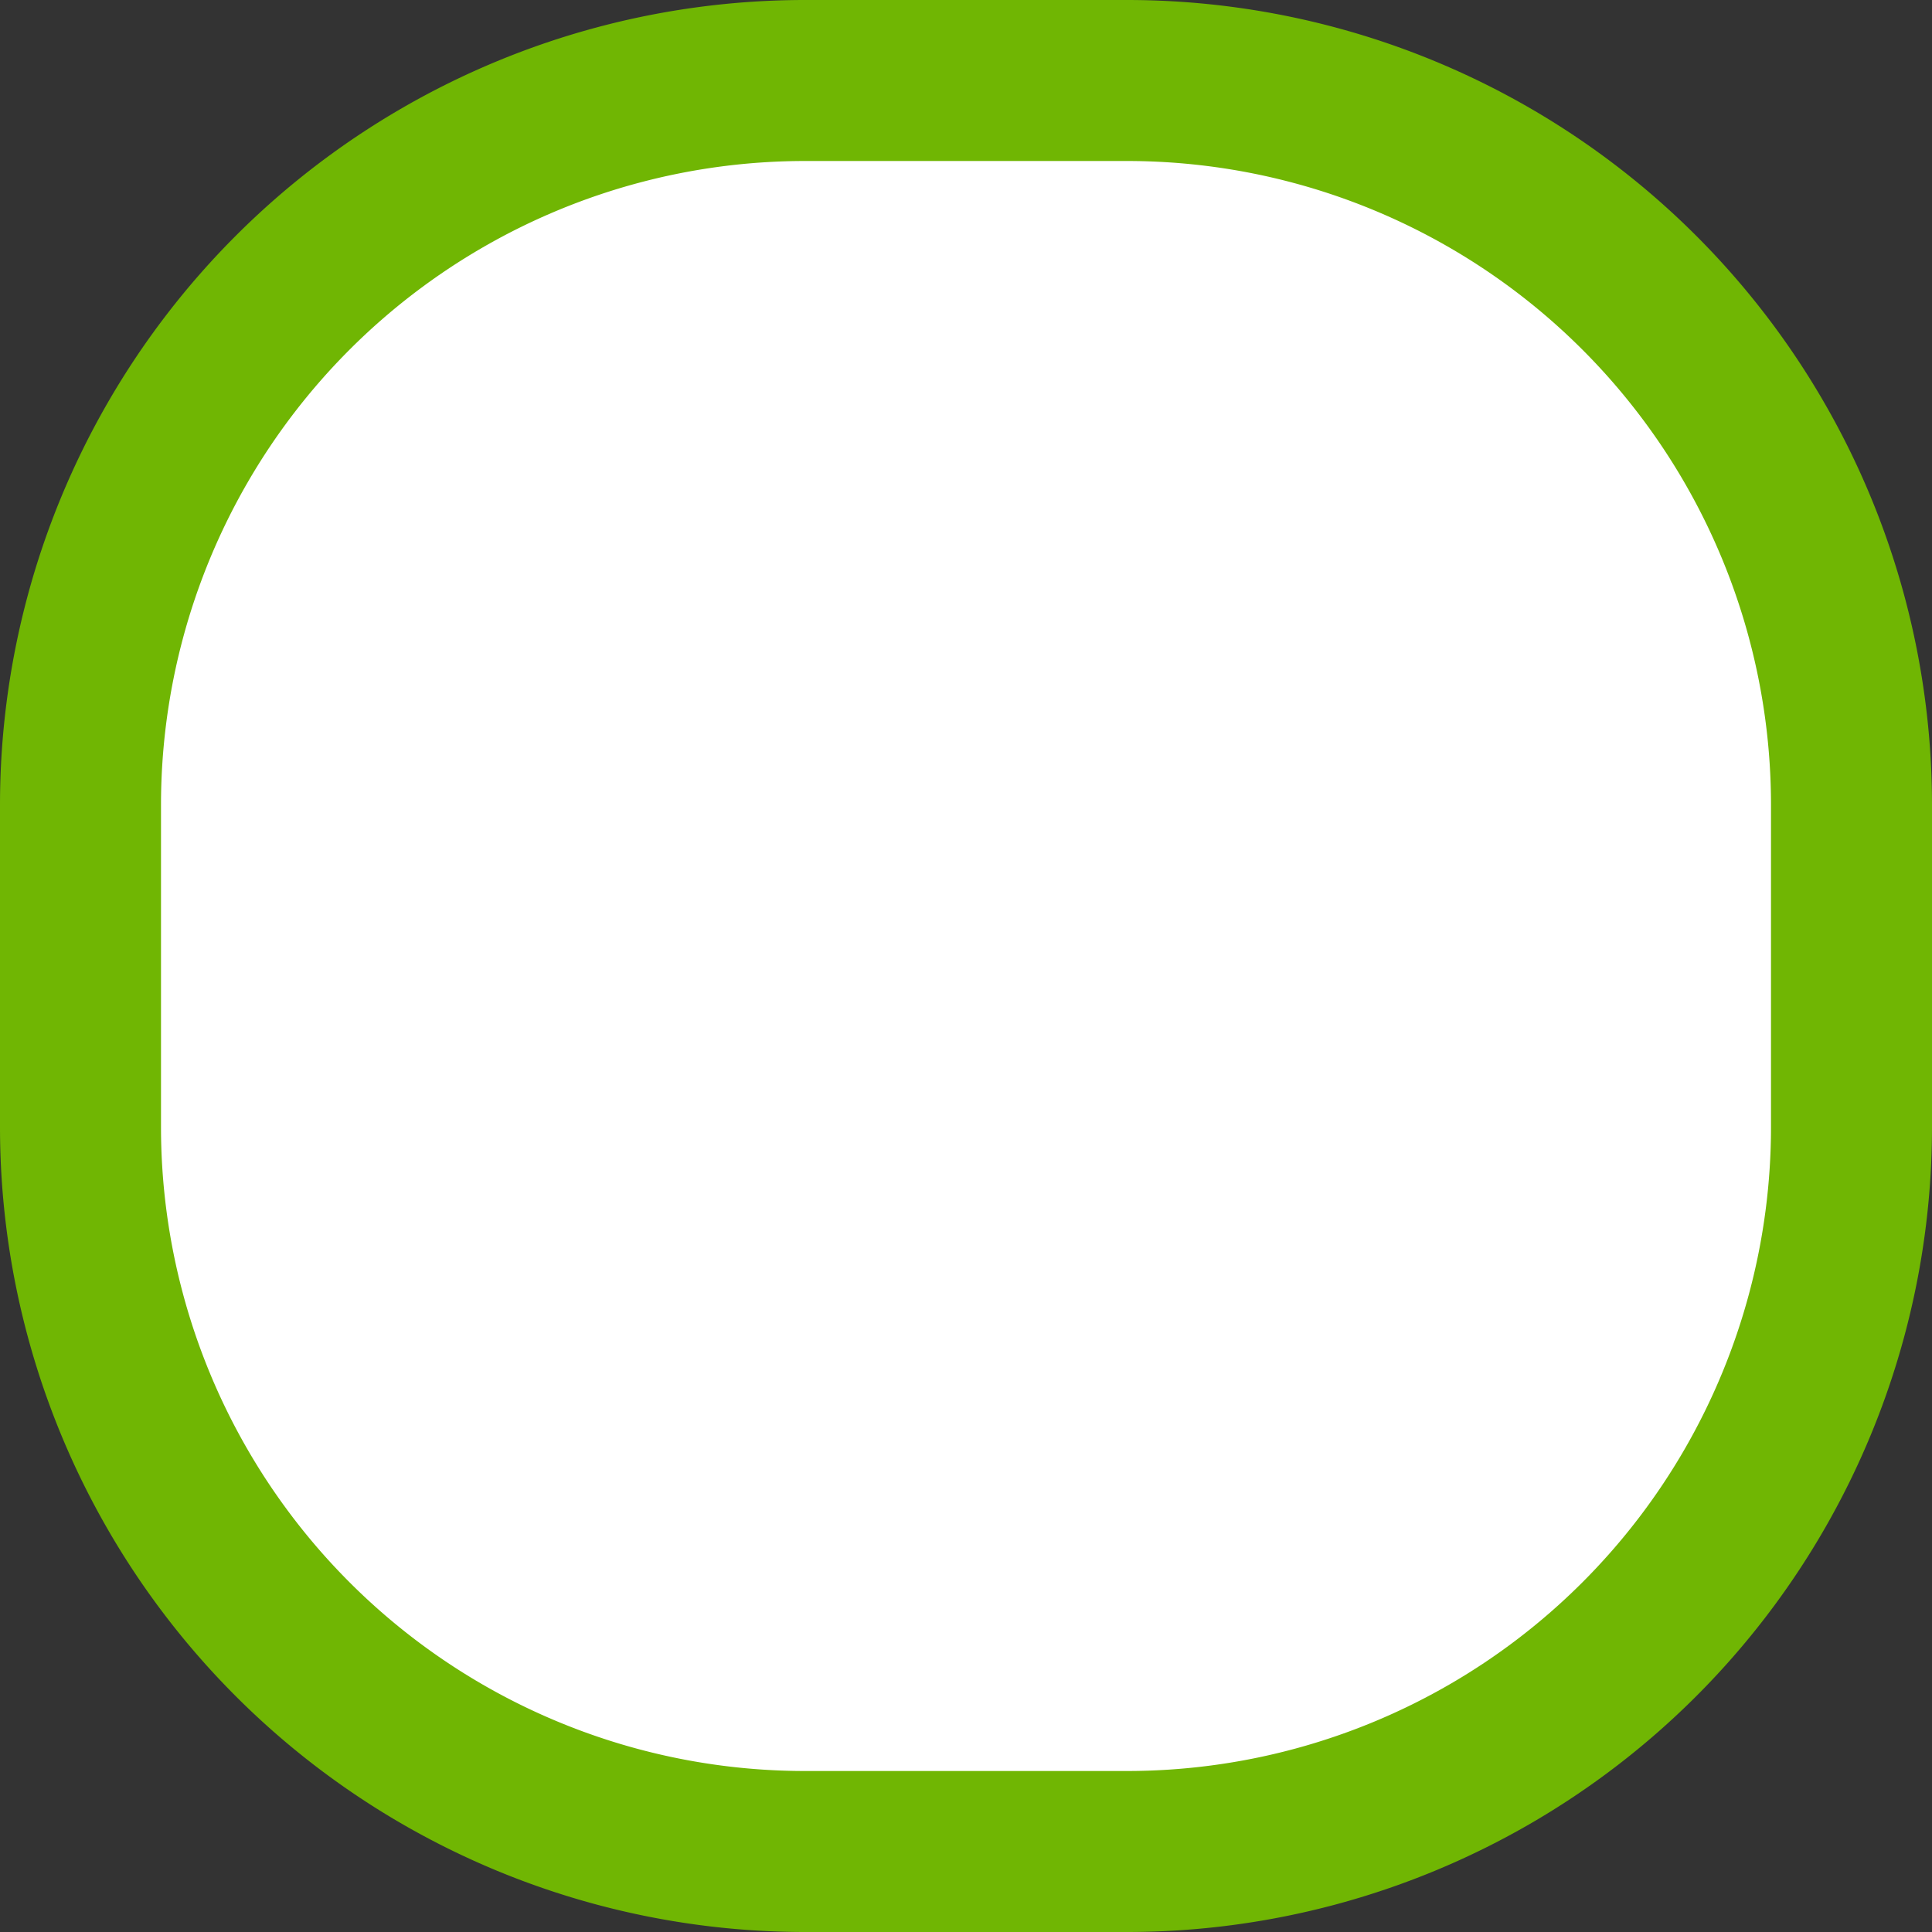 ﻿<?xml version="1.0" encoding="utf-8"?>
<svg version="1.1" xmlns:xlink="http://www.w3.org/1999/xlink" width="12px" height="12px" viewBox="14 38  12 12" xmlns="http://www.w3.org/2000/svg">
  <rect x="14" y="38" width="12" height="12" fill="#333333" stroke="none"/>
  <path d="M 14.5 43  A 4.5 4.5 0 0 1 19 38.5 L 21 38.5  A 4.5 4.5 0 0 1 25.5 43 L 25.5 45  A 4.5 4.5 0 0 1 21 49.5 L 19 49.5  A 4.5 4.5 0 0 1 14.5 45 L 14.5 43  Z " fill-rule="nonzero" fill="#ffffff" stroke="none" />
  <path d="M 14.5 43  A 4.5 4.5 0 0 1 19 38.5 L 21 38.5  A 4.5 4.5 0 0 1 25.5 43 L 25.5 45  A 4.5 4.5 0 0 1 21 49.5 L 19 49.5  A 4.5 4.5 0 0 1 14.5 45 L 14.5 43  Z " stroke-width="1" stroke="#70b603" fill="none" />
</svg>